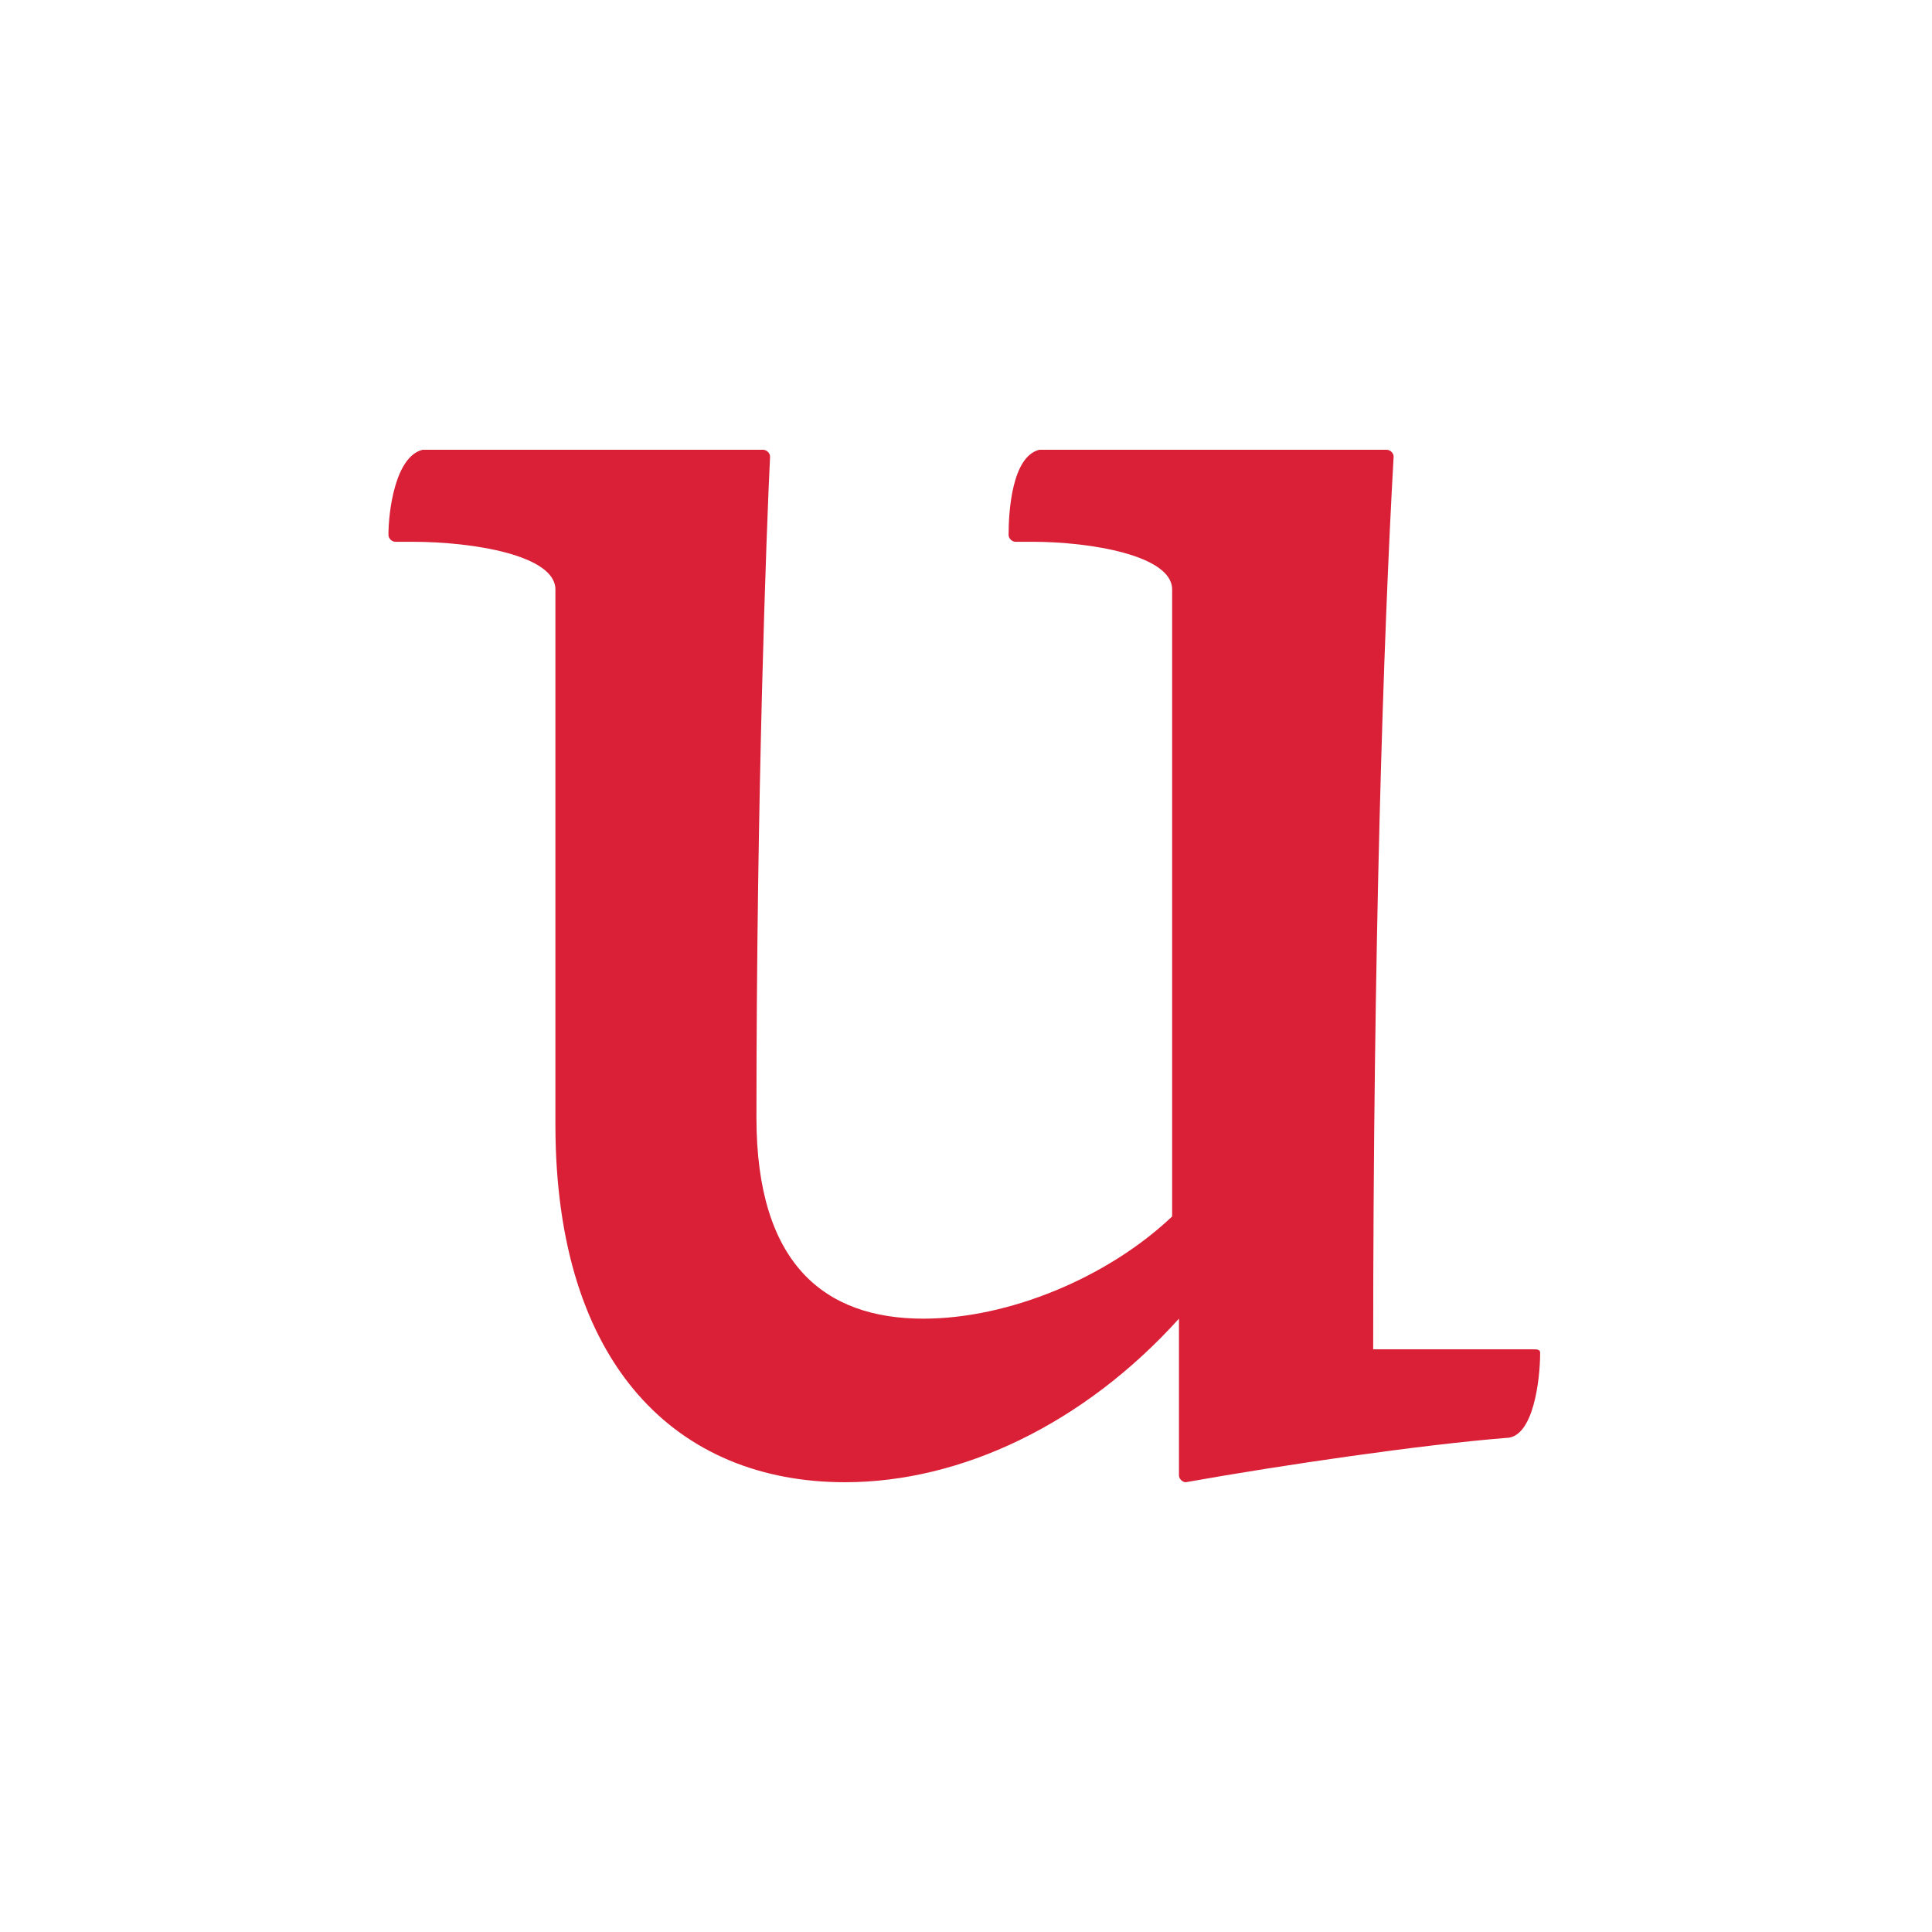 <?xml version="1.0" encoding="utf-8"?>
<!-- Generator: Adobe Illustrator 23.0.1, SVG Export Plug-In . SVG Version: 6.00 Build 0)  -->
<svg version="1.1" id="Vrstva_1" xmlns="http://www.w3.org/2000/svg" xmlns:xlink="http://www.w3.org/1999/xlink" x="0px" y="0px"
	 viewBox="0 0 56.7 56.7" style="enable-background:new 0 0 56.7 56.7;" xml:space="preserve">
<style type="text/css">
	.st0{fill:#DA2037;}
</style>
<path class="st0" d="M40.3,39.6c0-11.8,0.3-20.9,0.6-26.2c0-0.1-0.1-0.2-0.2-0.2H30.5c-0.8,0.2-0.9,1.8-0.9,2.5
	c0,0.1,0.1,0.2,0.2,0.2h0.5c1.7,0,4.1,0.4,4.1,1.4v18.4c-1.9,1.8-4.8,3-7.3,3c-2.9,0-4.9-1.6-4.9-5.9c0-9.4,0.3-17.4,0.4-19.4
	c0-0.1-0.1-0.2-0.2-0.2H12.4c-0.8,0.2-1,1.8-1,2.5c0,0.1,0.1,0.2,0.2,0.2h0.5c1.8,0,4.2,0.4,4.2,1.4V33c0,7.1,3.6,10.5,8.5,10.5
	c3.4,0,7-1.7,9.8-4.8v4.6c0,0.1,0.1,0.2,0.2,0.2c2.8-0.5,6.9-1.1,9.4-1.3c0.8,0,1-1.7,1-2.5c0-0.1-0.1-0.1-0.2-0.1H40.3z"/>
</svg>
